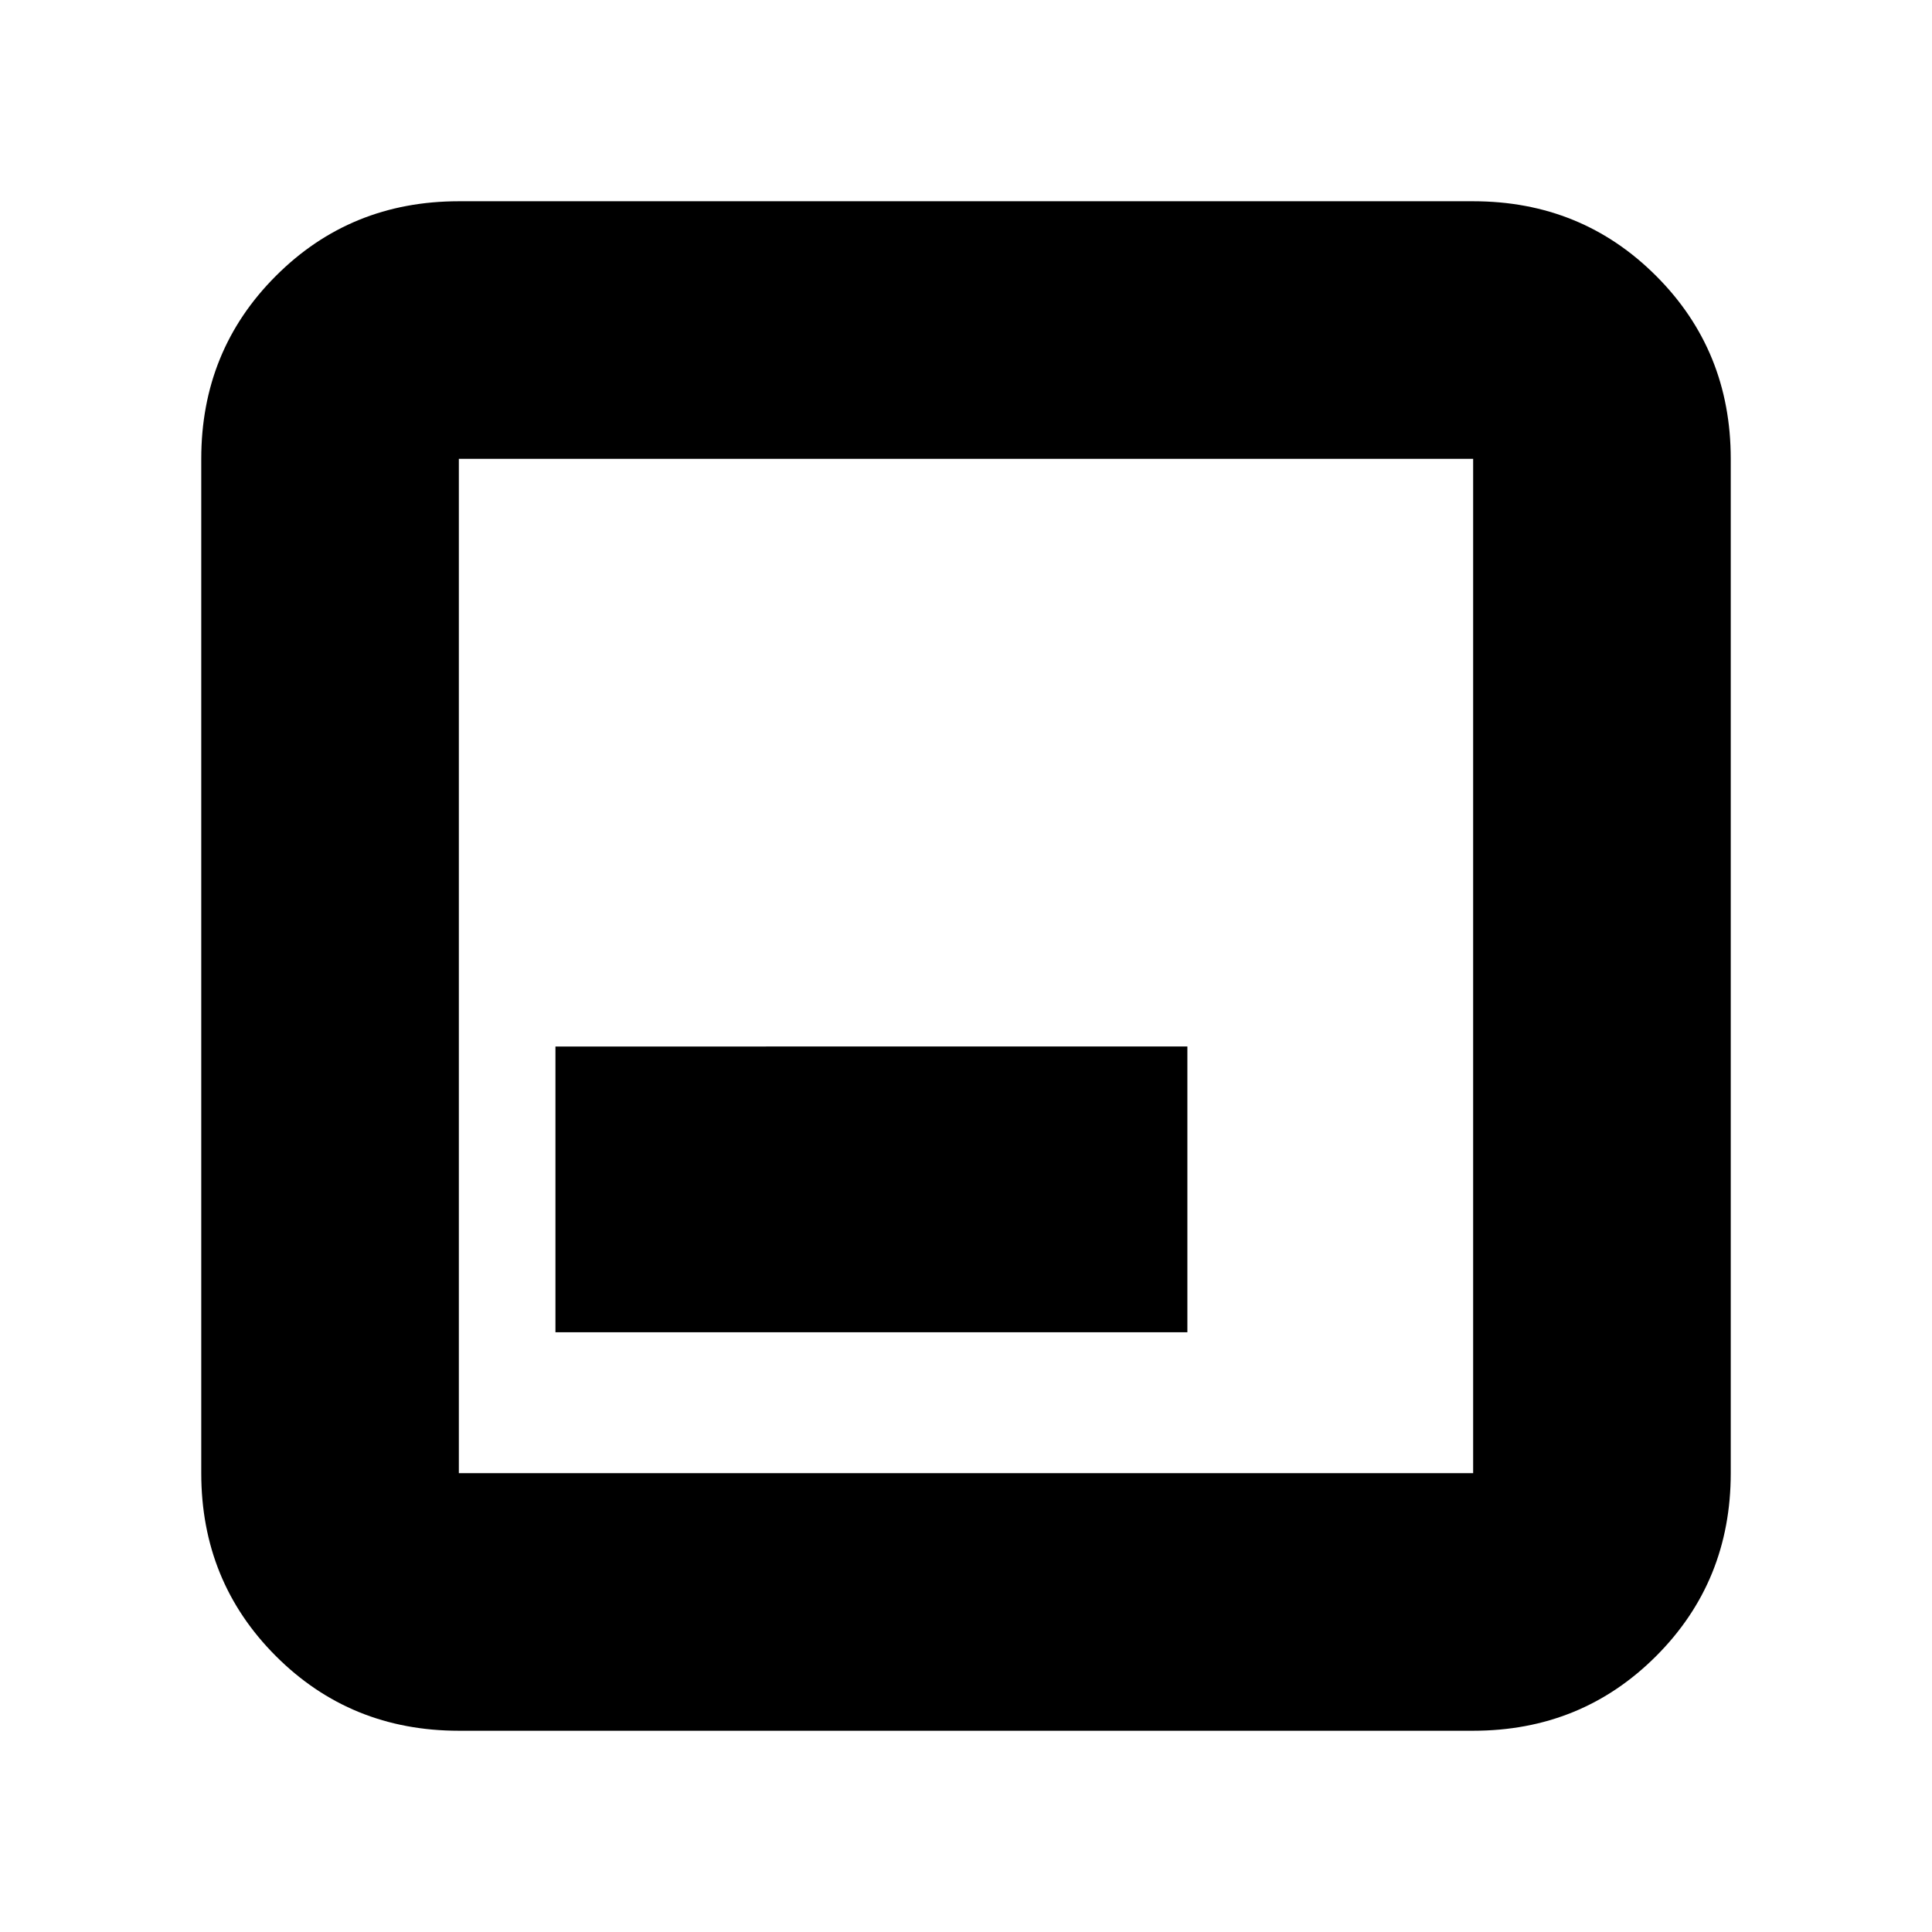 <svg xmlns="http://www.w3.org/2000/svg" height="20" viewBox="0 -960 960 960" width="20"><path d="M276-298h314v-142H276v142Zm-48 198q-53.82 0-90.91-37.09Q100-174.18 100-228v-504q0-53.83 37.09-90.91Q174.18-860 228-860h504q53.83 0 90.91 37.09Q860-785.83 860-732v504q0 53.82-37.09 90.91Q785.83-100 732-100H228Zm0-128h504v-504H228v504Zm0-504v504-504Z"/></svg>